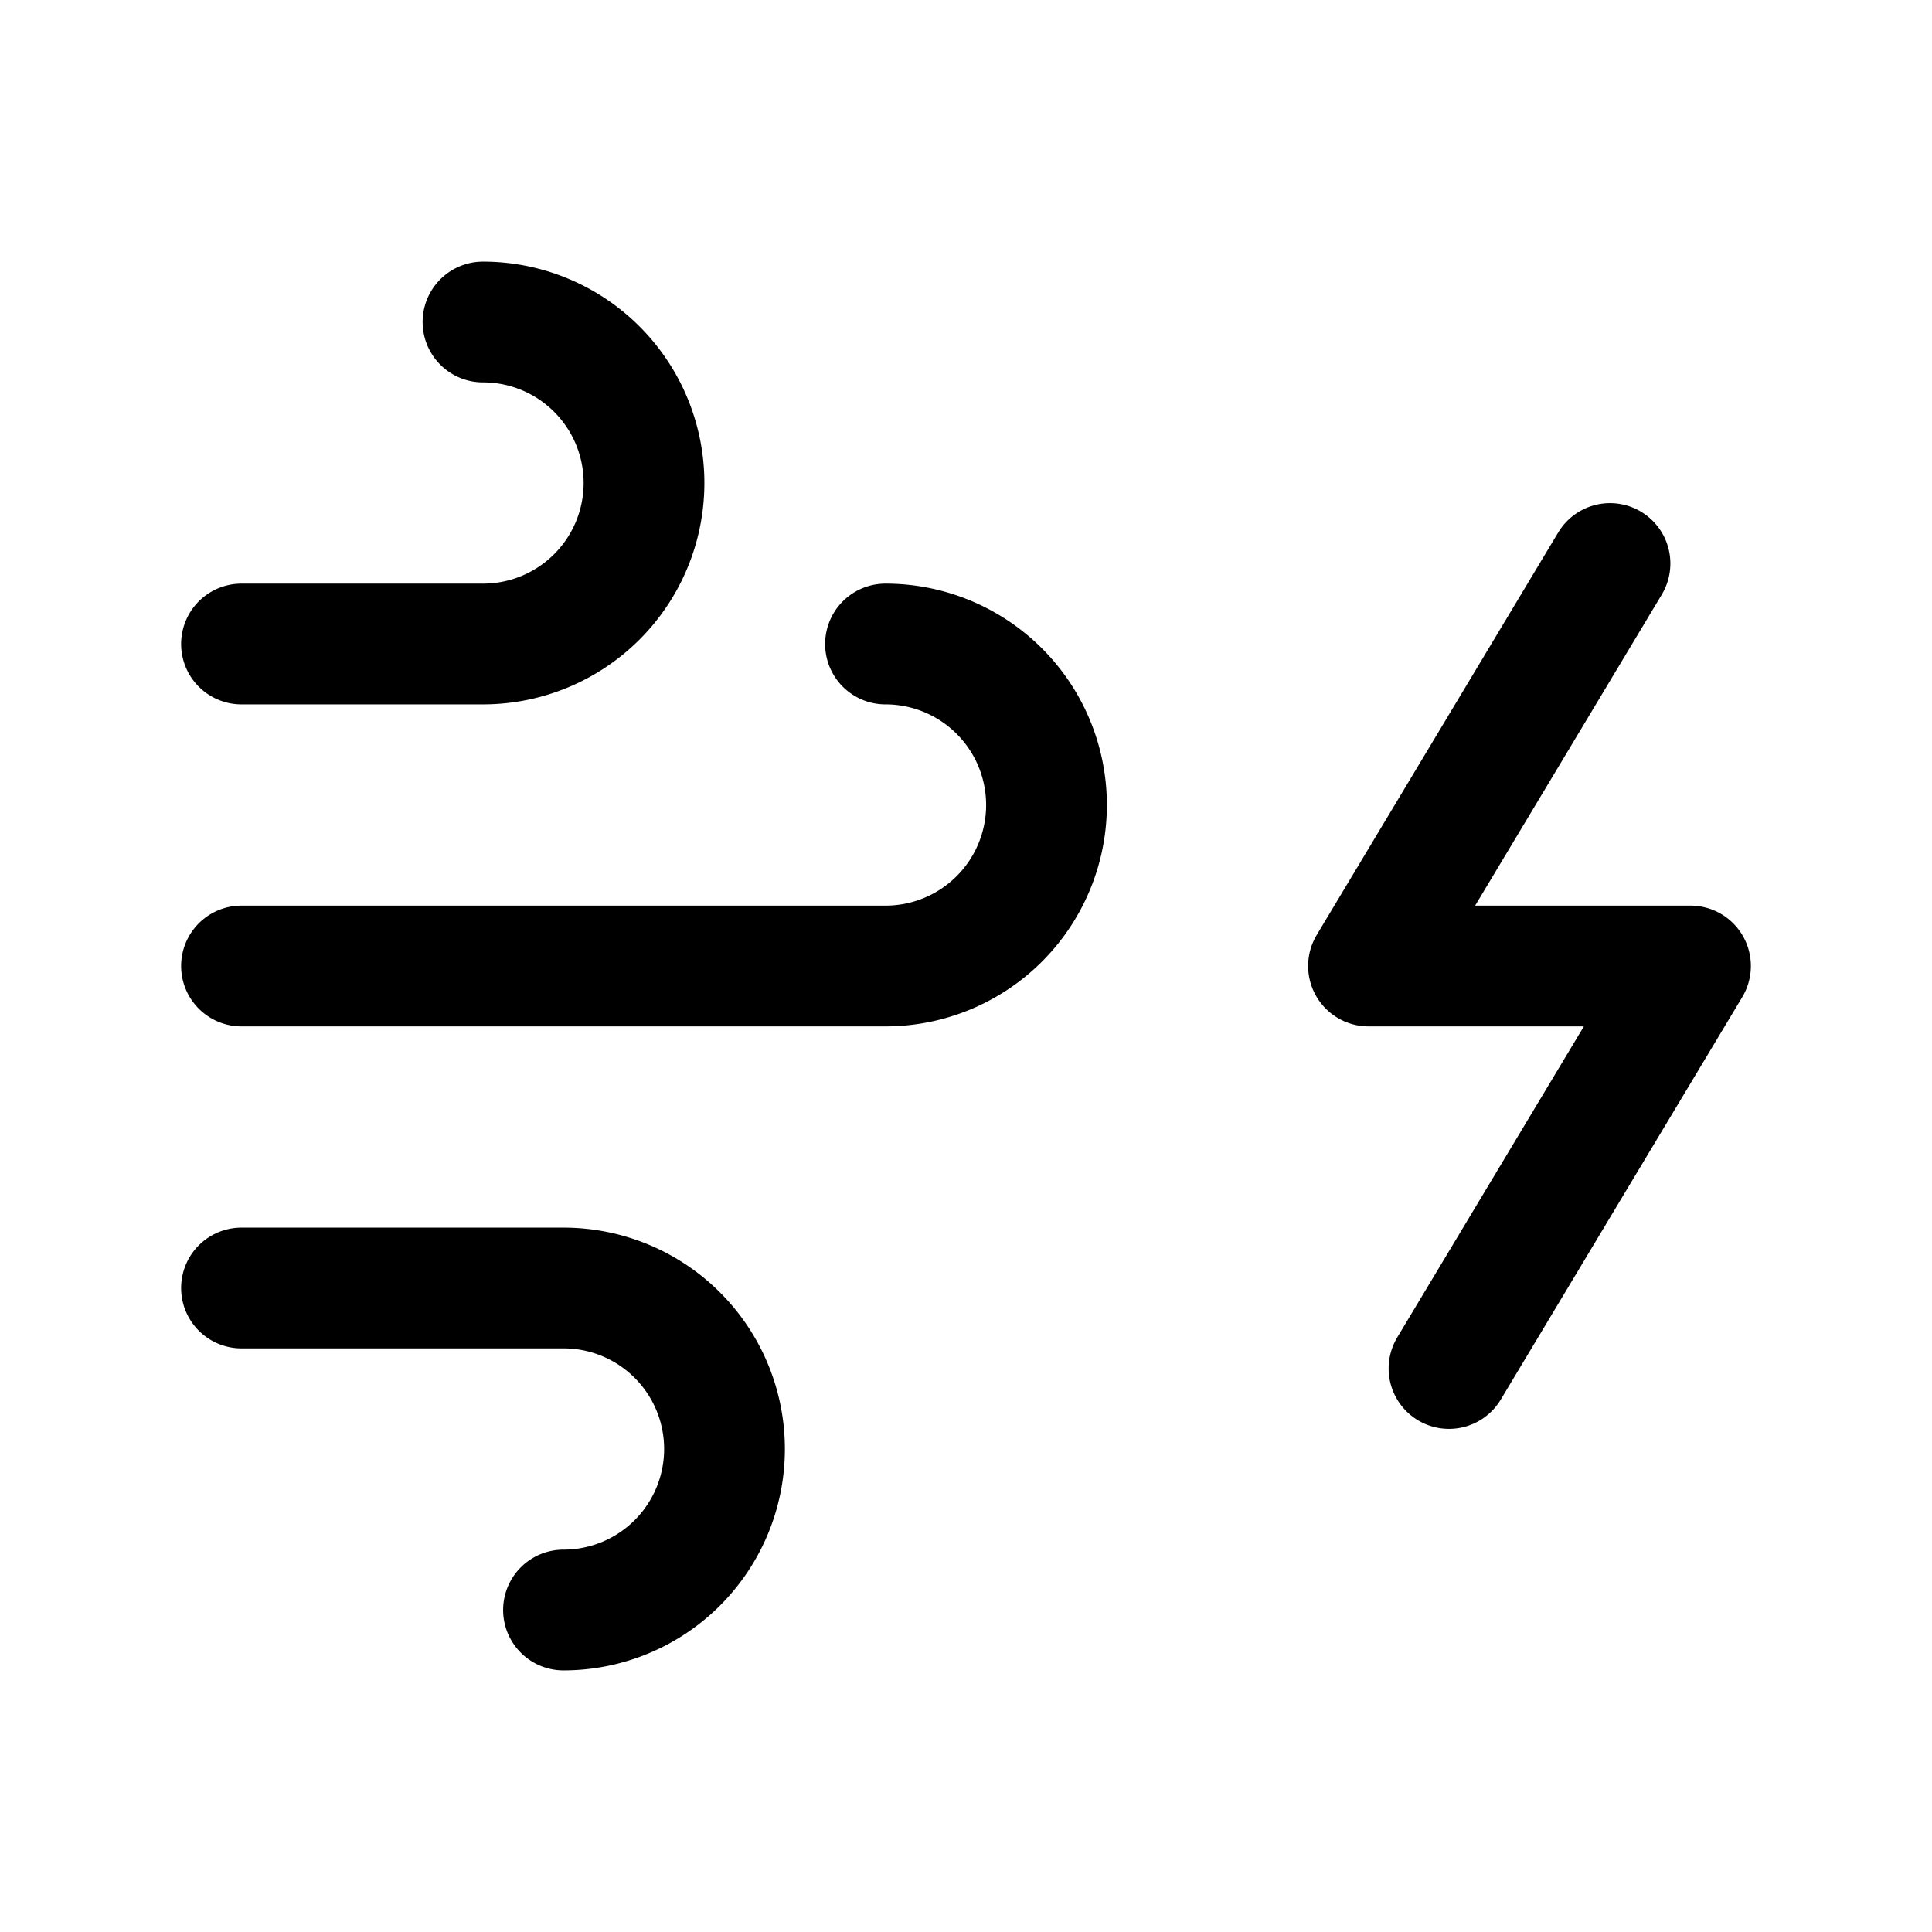<svg xmlns="http://www.w3.org/2000/svg" class="icon icon-tabler icon-tabler-wind-electricity"  viewBox="0 0 24 24" stroke-width="1.5" stroke="currentColor" fill="none" stroke-linecap="round" stroke-linejoin="round">
  <path stroke="none" d="M0 0h24v24H0z" fill="none"/>
  <path d="M20 7l-3 5h4l-3 5" />
  <path d="M3 16h4a2 2 0 1 1 0 4" />
  <path d="M3 12h8a2 2 0 1 0 0 -4" />
  <path d="M3 8h3a2 2 0 1 0 0 -4" />
</svg>



